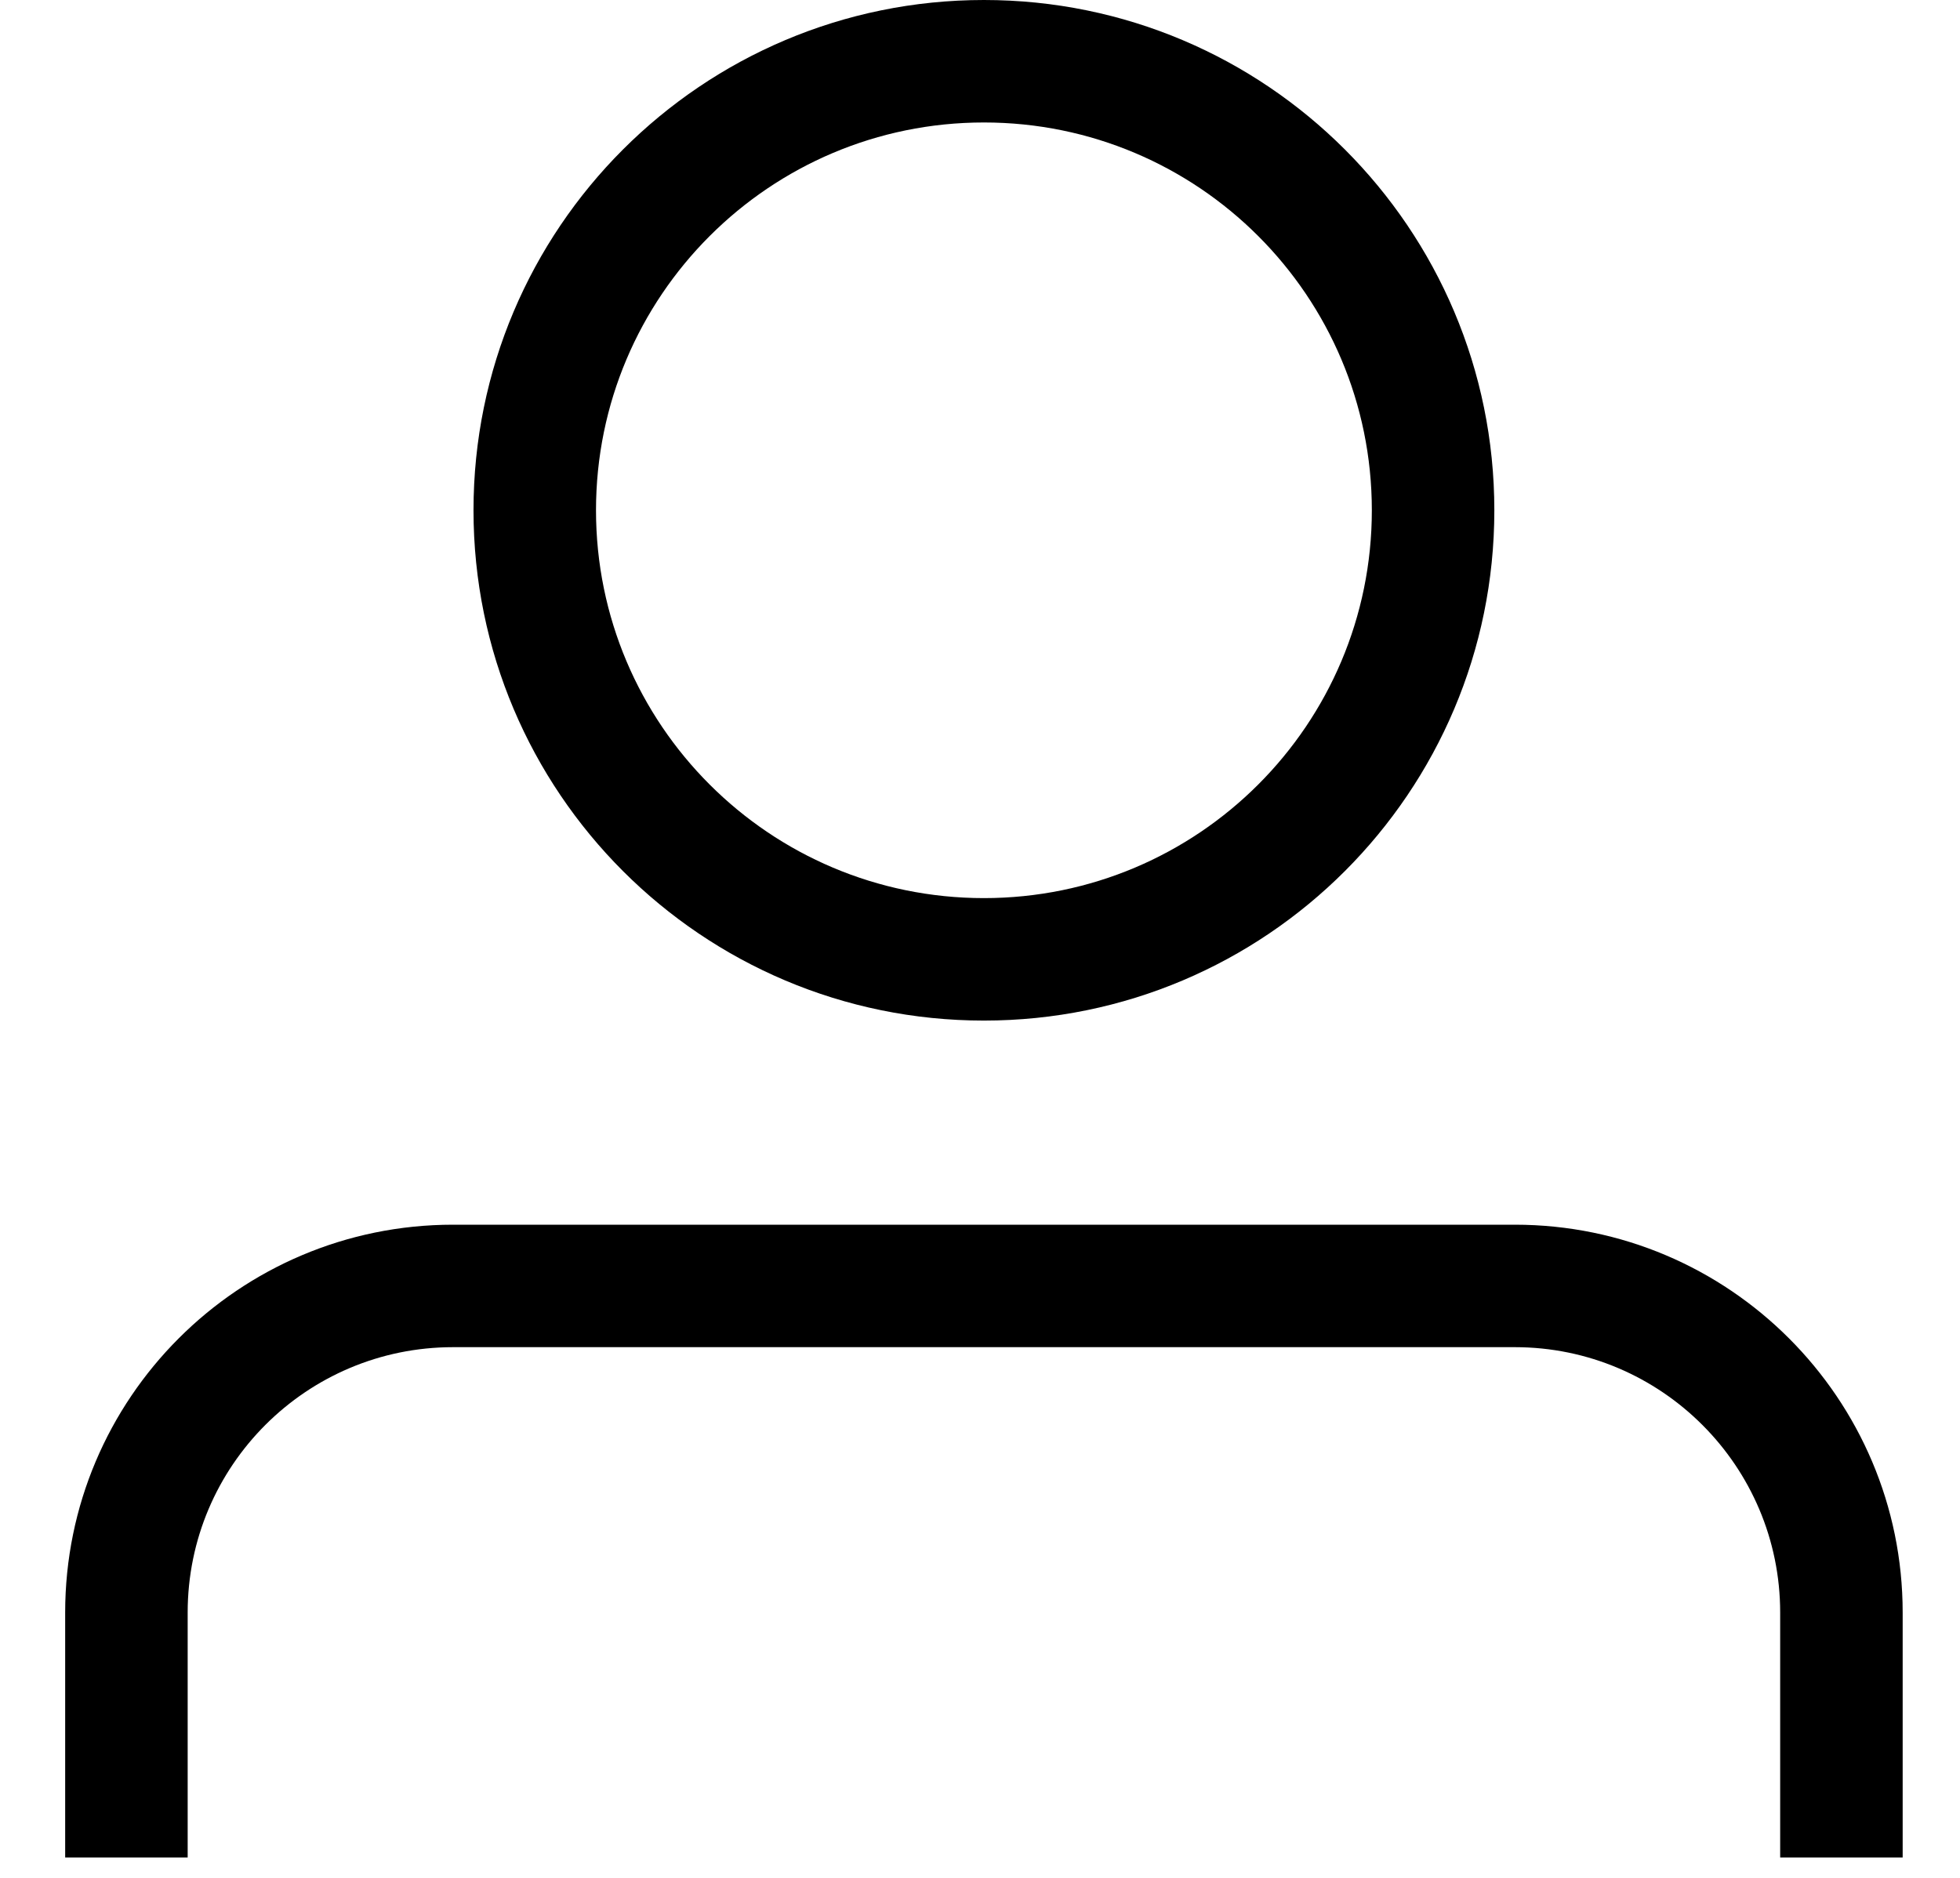 <svg width="24" height="23" viewBox="0 0 24 23" fill="none" xmlns="http://www.w3.org/2000/svg">
<path fill-rule="evenodd" clip-rule="evenodd" d="M12.048 0C8.597 0 5.798 2.798 5.798 6.25C5.798 9.702 8.597 12.5 12.048 12.5C15.5 12.5 18.298 9.702 18.298 6.25C18.298 2.798 15.5 0 12.048 0ZM7.298 6.25C7.298 3.627 9.425 1.5 12.048 1.5C14.672 1.5 16.798 3.627 16.798 6.25C16.798 8.873 14.672 11 12.048 11C9.425 11 7.298 8.873 7.298 6.25ZM2.298 19.75C2.298 17.955 3.753 16.5 5.548 16.5H18.549C20.343 16.5 21.798 17.959 21.798 19.75V22.75H23.298V19.75C23.298 17.132 21.173 15 18.549 15H5.548C2.924 15 0.798 17.127 0.798 19.75V22.75H2.298V19.75Z" fill="black"/>
</svg>
